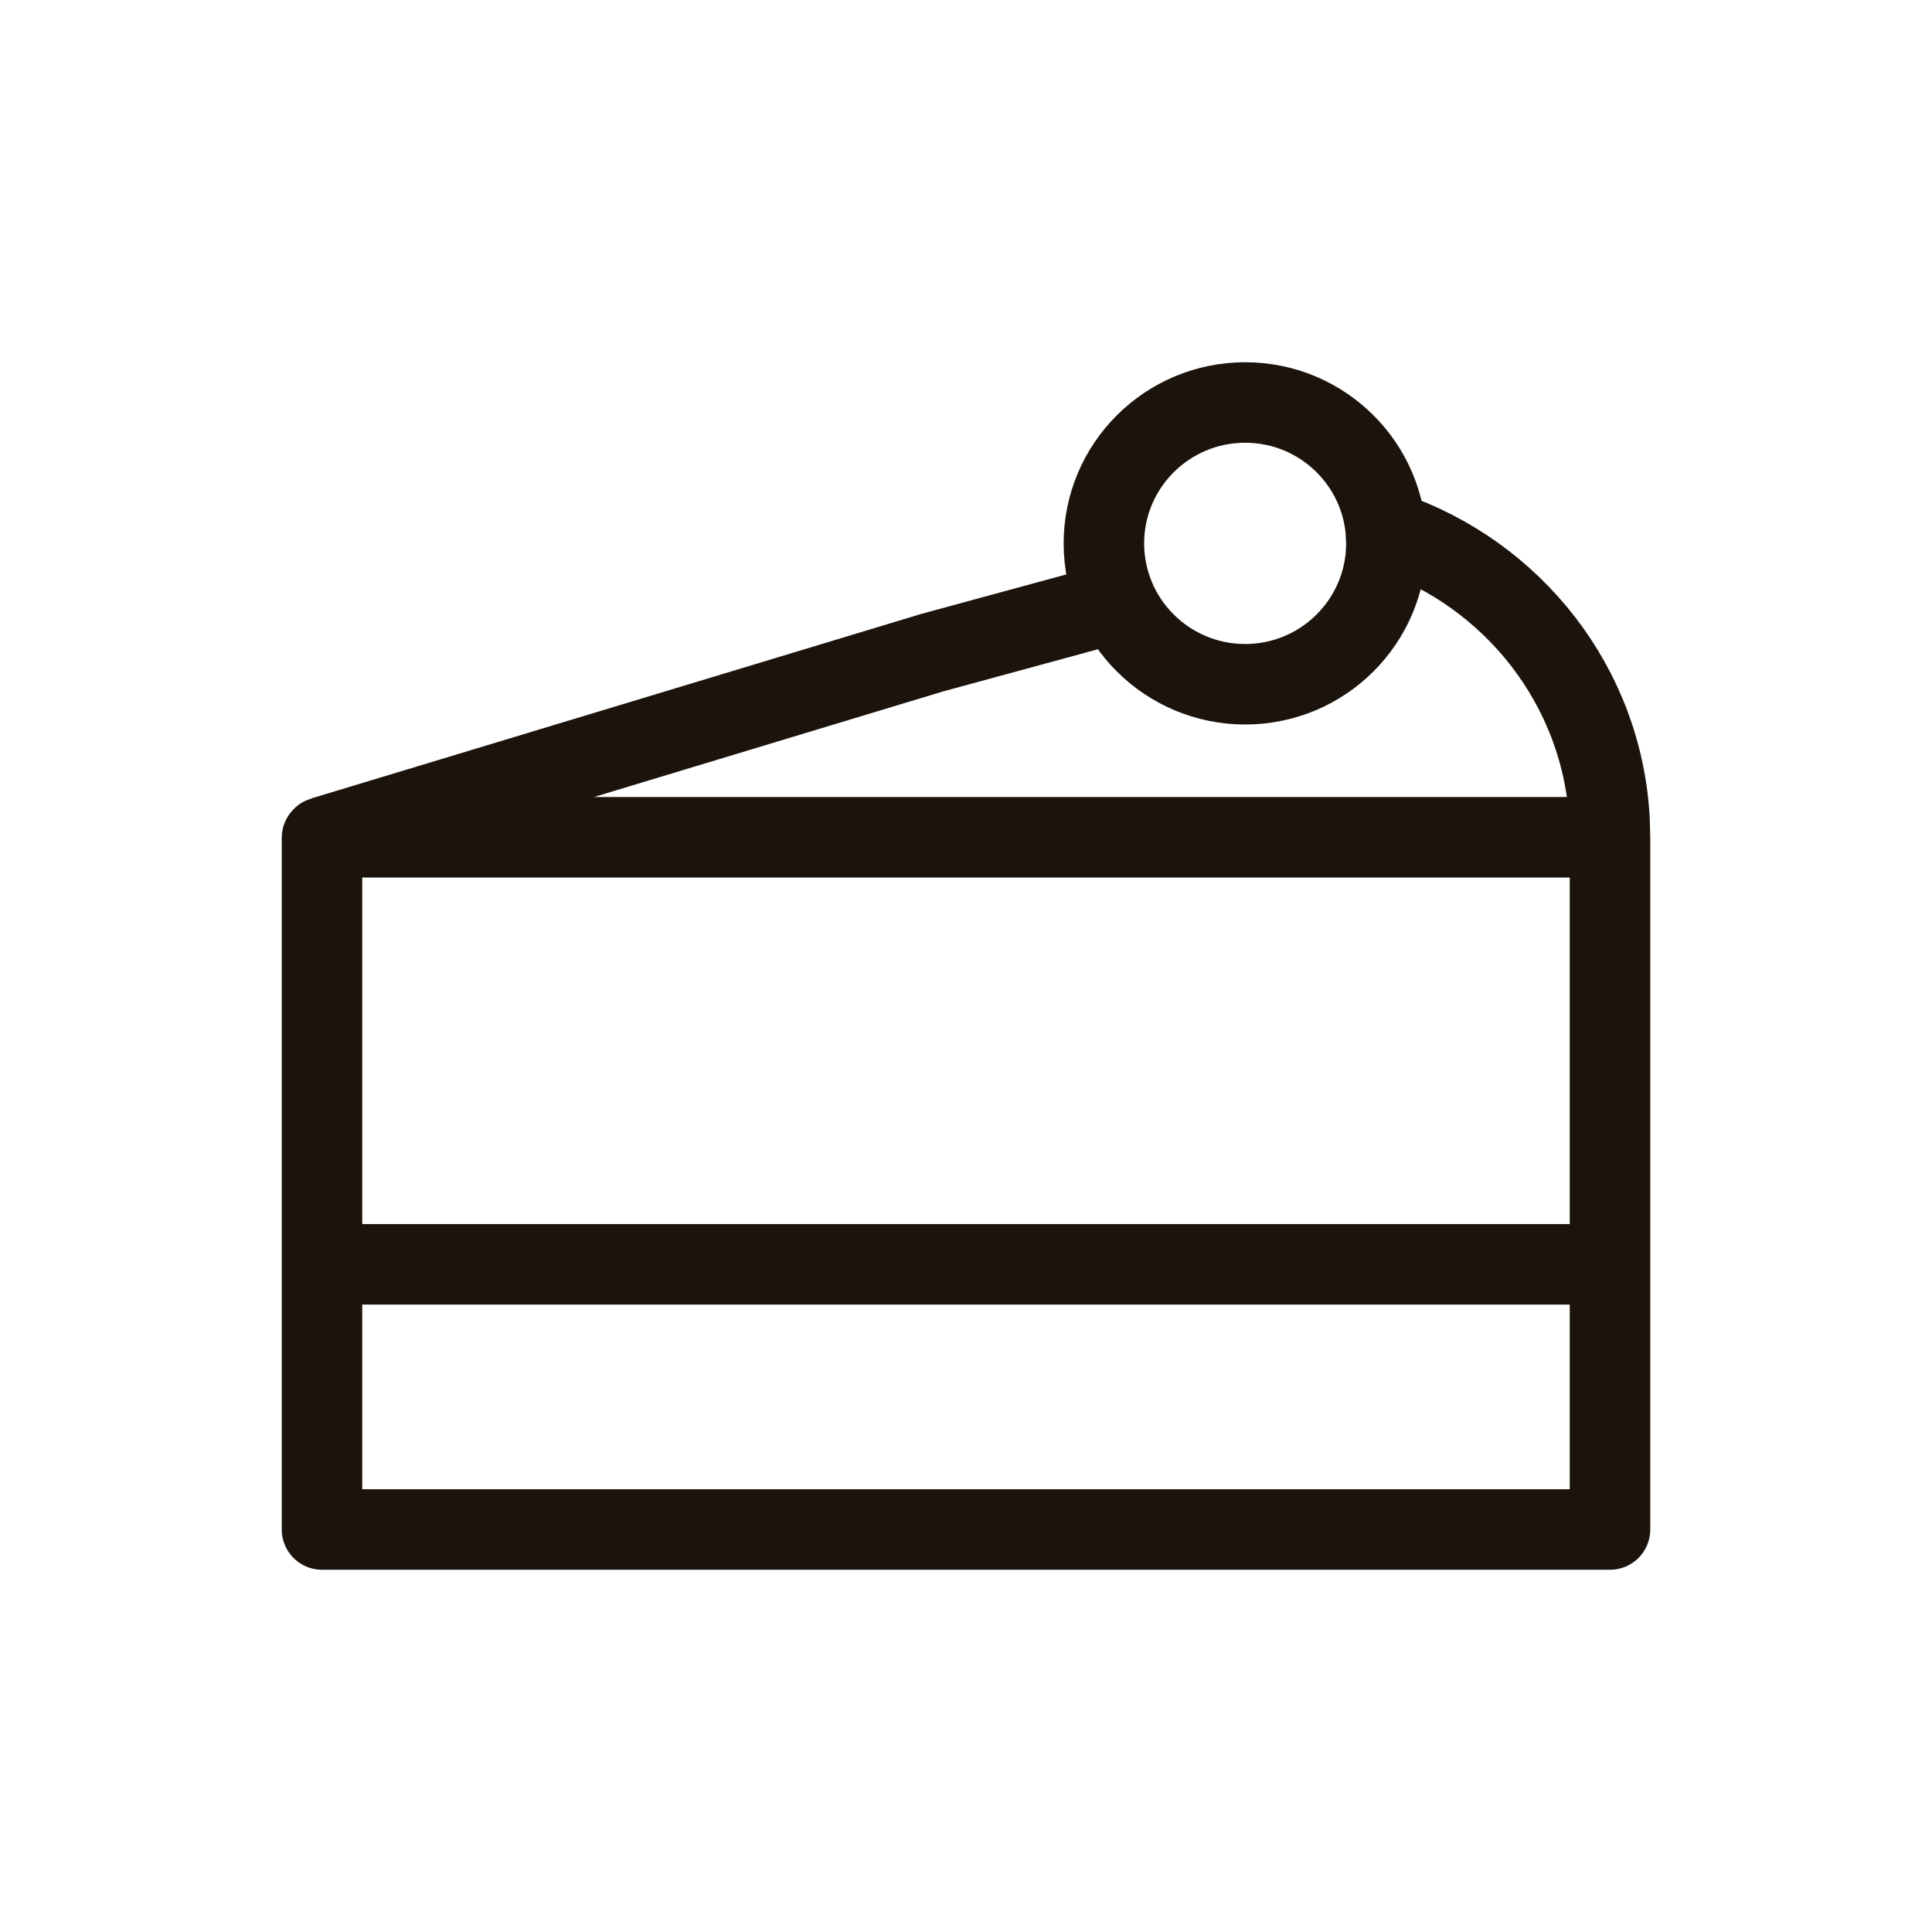 <svg width="24" height="24" viewBox="0 0 24 24" fill="none" xmlns="http://www.w3.org/2000/svg">
<path d="M4 15.706H20M4 15.706V19H20V15.706M4 15.706V10.407C4 10.403 4.003 10.401 4.006 10.401H19.994M20 15.706V10.407C20 10.403 19.997 10.401 19.994 10.401M19.994 10.401C19.997 10.401 20 10.398 20 10.395L19.999 10.389L19.995 10.201C19.912 8.527 18.79 7.123 17.252 6.603L17.216 6.613L17.222 6.75M19.994 10.401H4.04C4.036 10.401 4.034 10.398 4.034 10.395C4.034 10.392 4.035 10.39 4.038 10.389L11.579 8.108L13.874 7.483C13.771 7.26 13.713 7.012 13.713 6.75M17.222 6.75C17.222 5.784 16.437 5 15.468 5C14.499 5 13.713 5.784 13.713 6.75M17.222 6.75C17.222 7.716 16.437 8.5 15.468 8.5C14.499 8.5 13.713 7.716 13.713 6.75" stroke="#1C140C" stroke-linejoin="round"/>
</svg>

